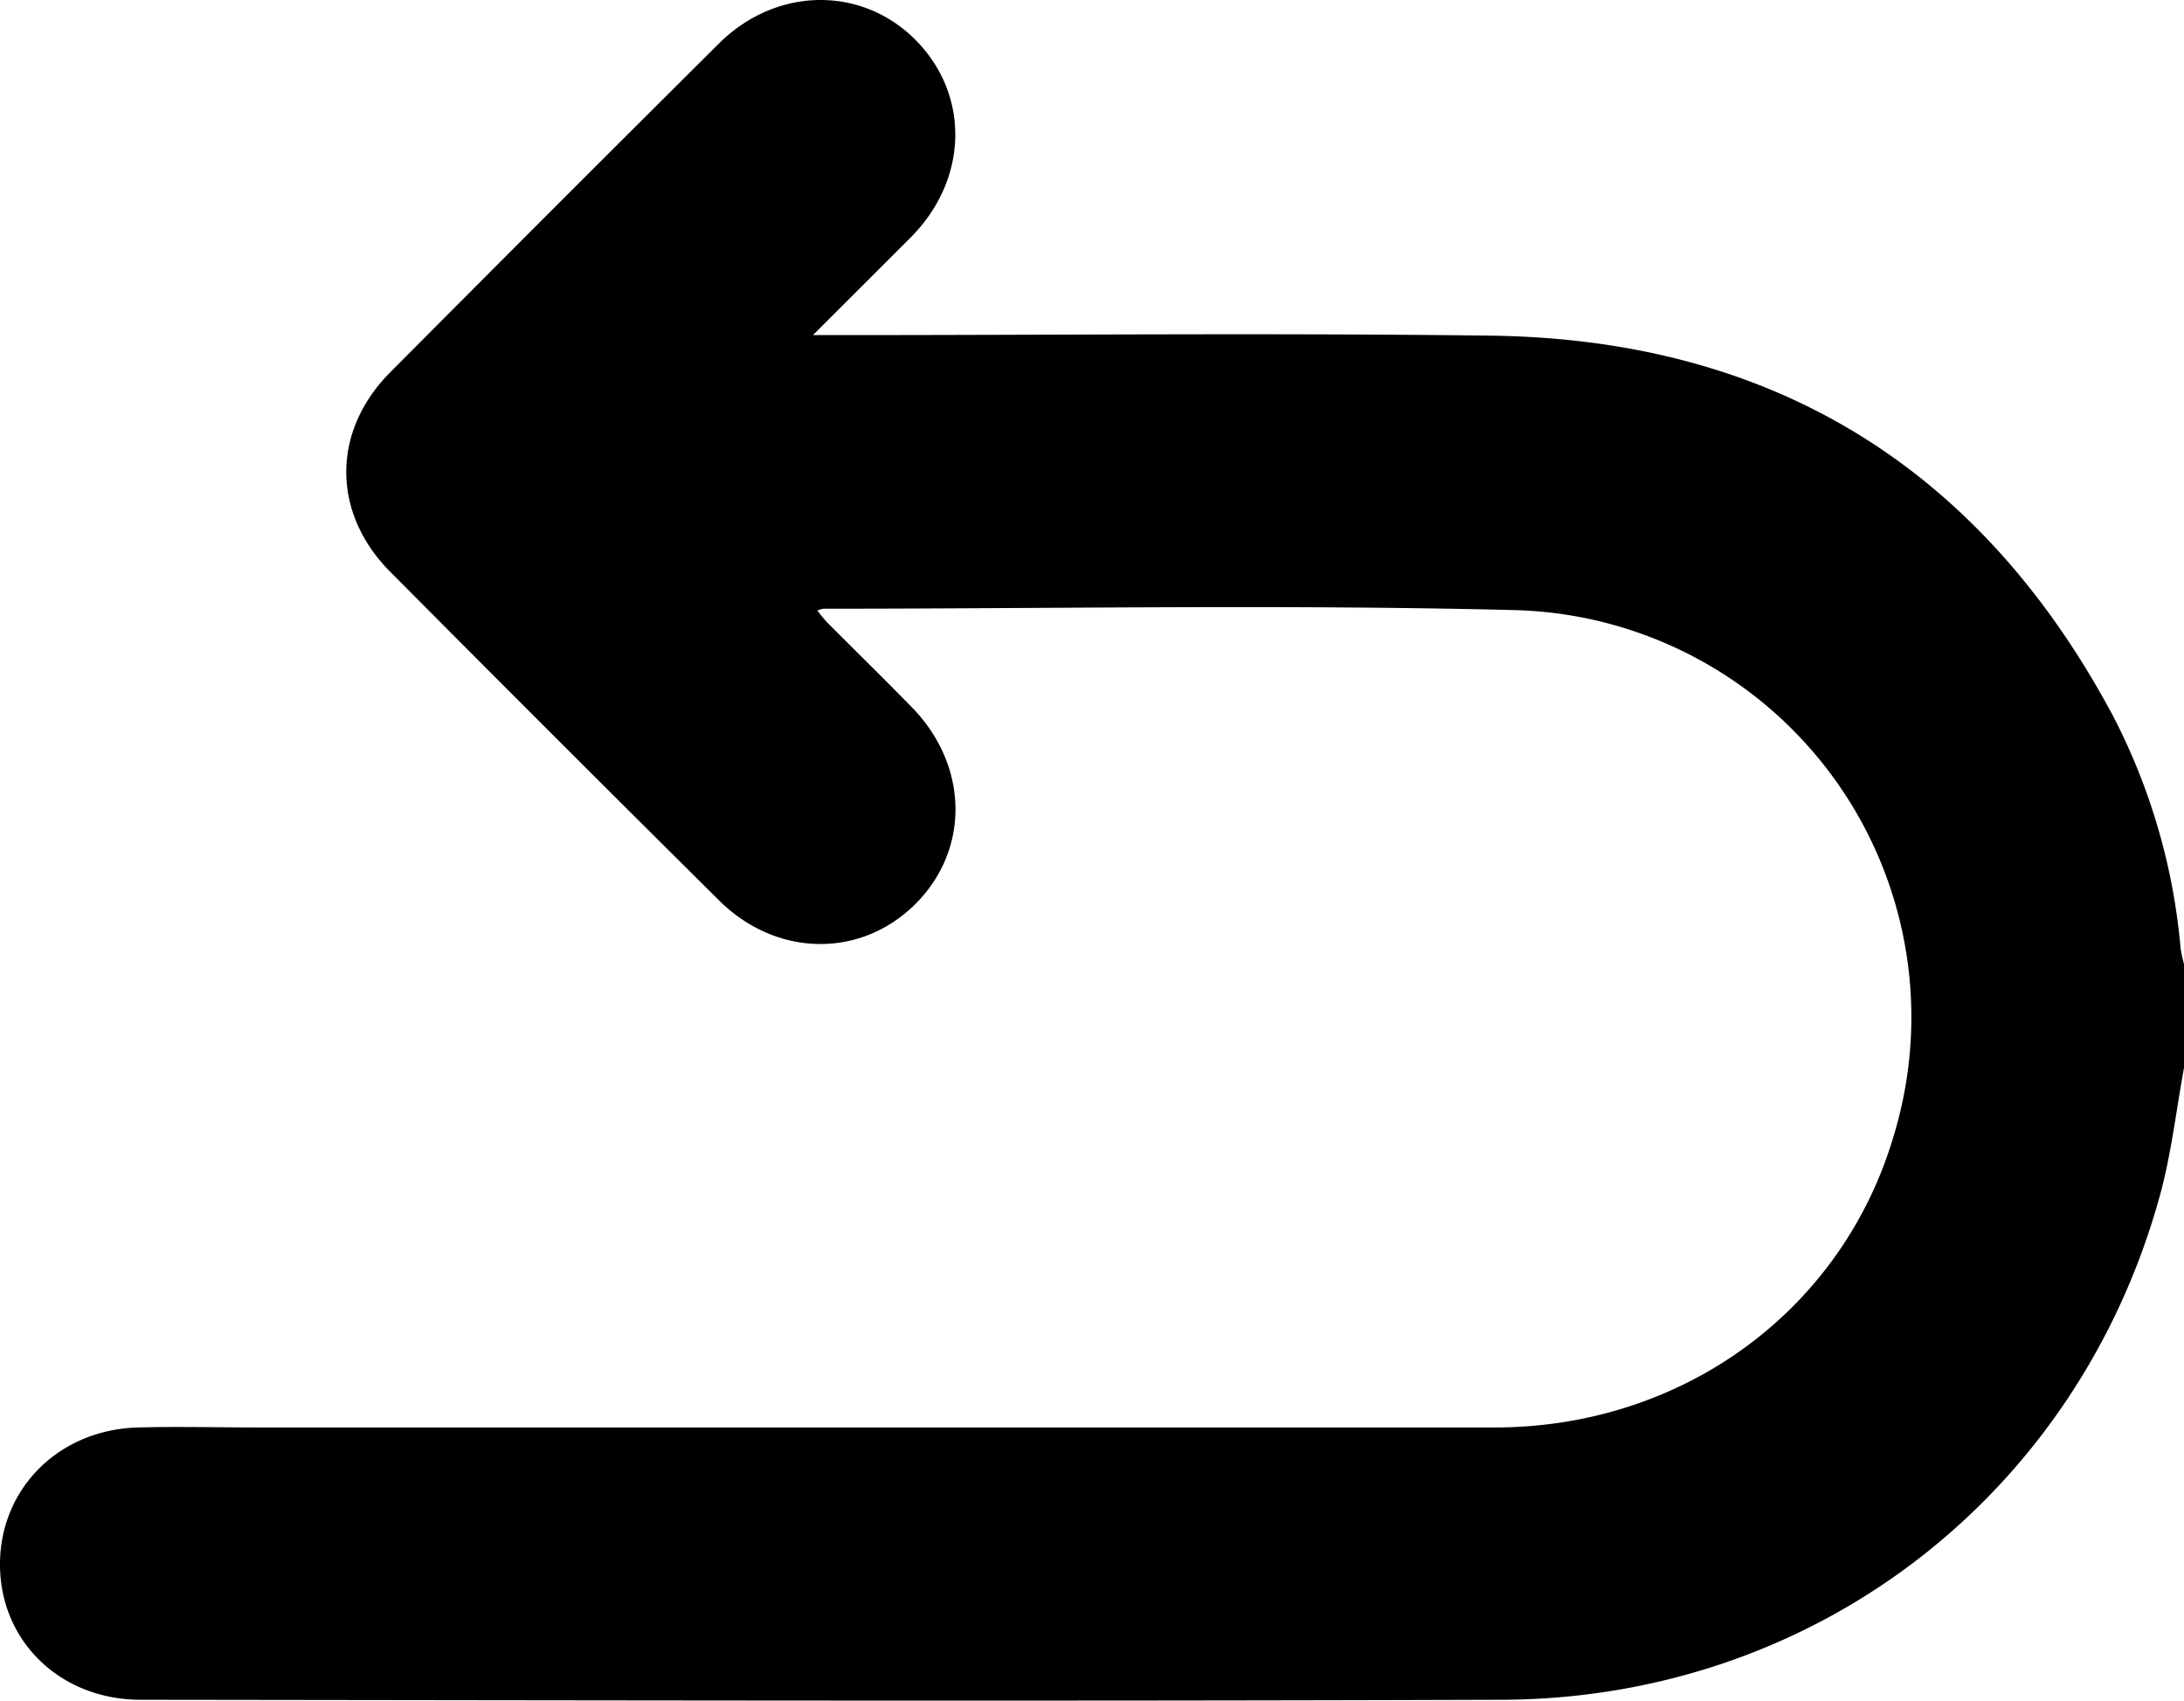 <svg xmlns="http://www.w3.org/2000/svg" viewBox="0 0 280.66 218.53"><g id="Layer_2" data-name="Layer 2"><g id="Layer_3" data-name="Layer 3"><path d="M280.66,137.21c-1,5.44-1.62,11-3.07,16.32C267,192.17,233.19,218.28,193,218.42c-58.28.2-116.57.07-174.85,0C7.84,218.45.08,211,0,201.18s7.51-17.48,17.74-17.75c5.2-.14,10.41,0,15.62,0q79.34,0,158.68,0c24.29,0,44.82-15.12,51.37-37.67a52.32,52.32,0,0,0-49.09-67.37c-29.48-.73-59-.17-88.51-.17a3.67,3.67,0,0,0-.77.23A16.74,16.74,0,0,0,106.32,80c3.61,3.63,7.27,7.2,10.84,10.86,7.32,7.49,7.51,18.26.5,25.28s-17.88,6.9-25.27-.45Q71.21,94.67,50.15,73.48c-7.54-7.59-7.53-18.08,0-25.64Q71.2,26.66,92.38,5.6c7.35-7.31,18.32-7.46,25.27-.47s6.84,17.78-.5,25.26c-4,4-8,8-12.68,12.67h3.72c27.77,0,55.54-.28,83.31.07,36.16.45,62.92,16.86,80,48.79a79.93,79.93,0,0,1,8.73,30,17,17,0,0,0,.47,2.09Z"/></g></g></svg>